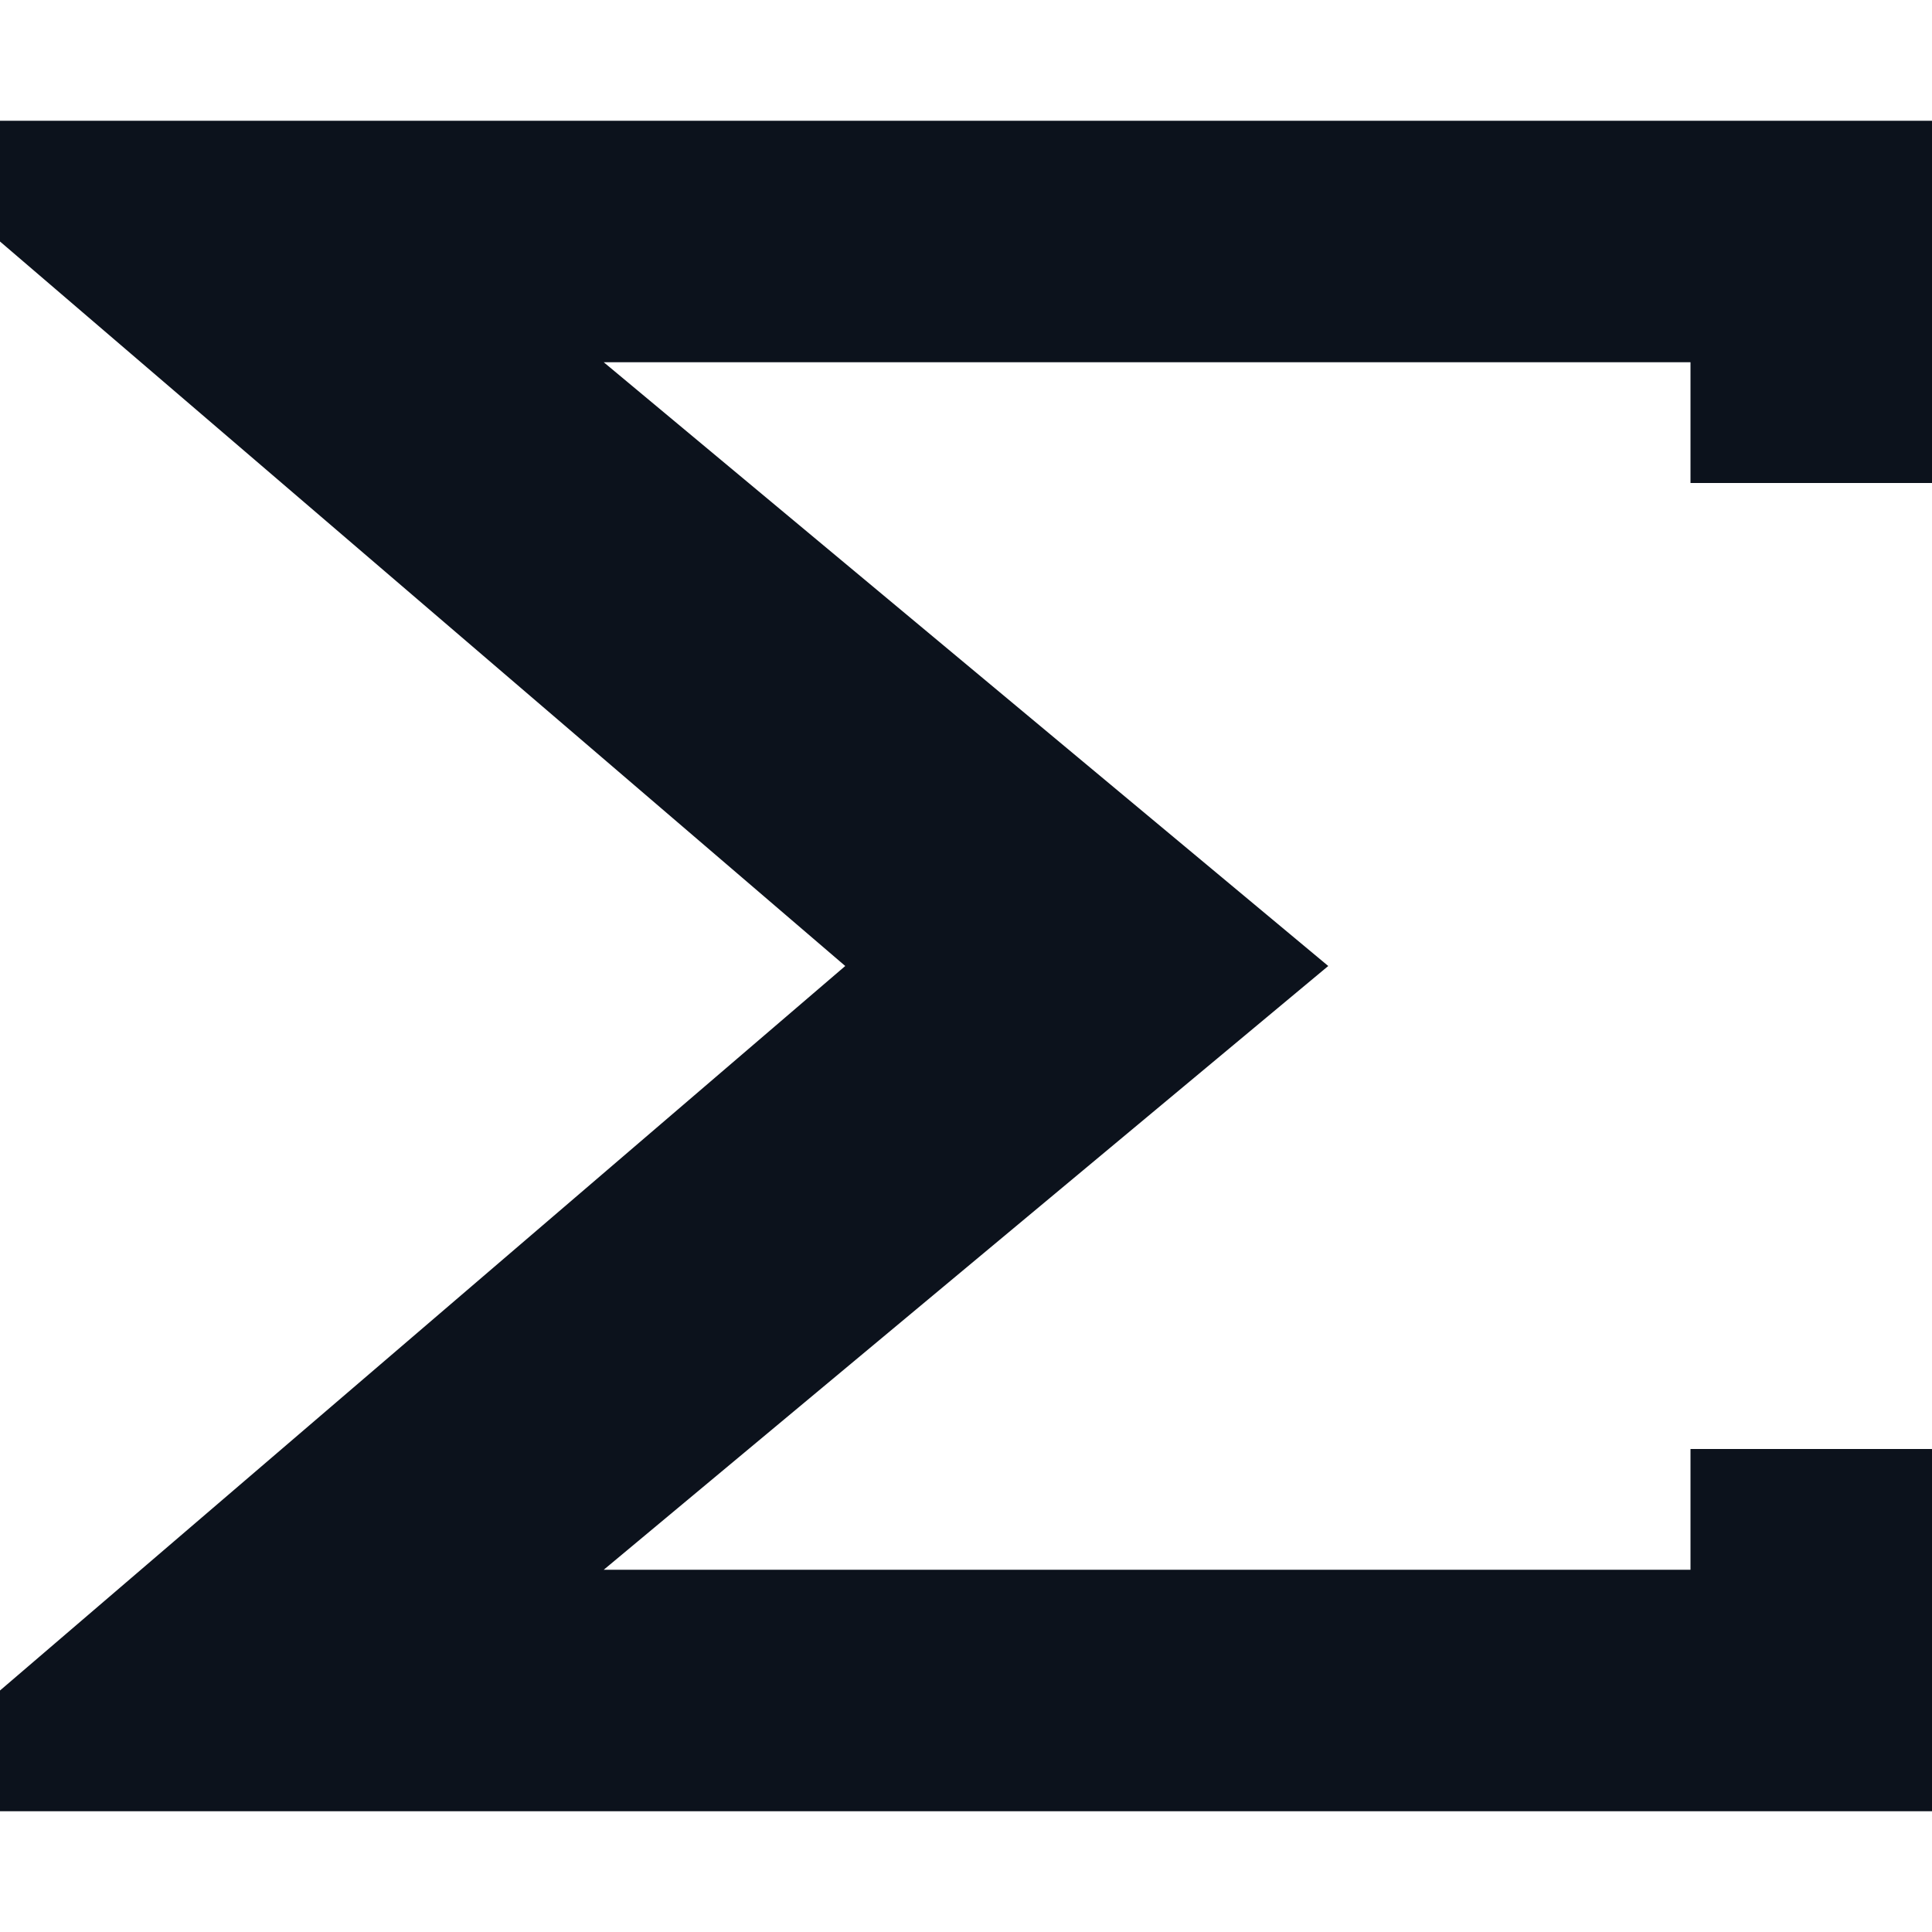 <svg width="16" height="16" viewBox="0 0 16 16" fill="none" xmlns="http://www.w3.org/2000/svg">
<path fill-rule="evenodd" clip-rule="evenodd" d="M0 1H16V3H5L11 8L5 13H16V15H0V14L7 8L0 2V1Z" fill="#0C121C"/>
<rect x="14" y="2" width="2" height="2" fill="#0C121C"/>
<rect x="14" y="12" width="2" height="2" fill="#0C121C"/>
</svg>
